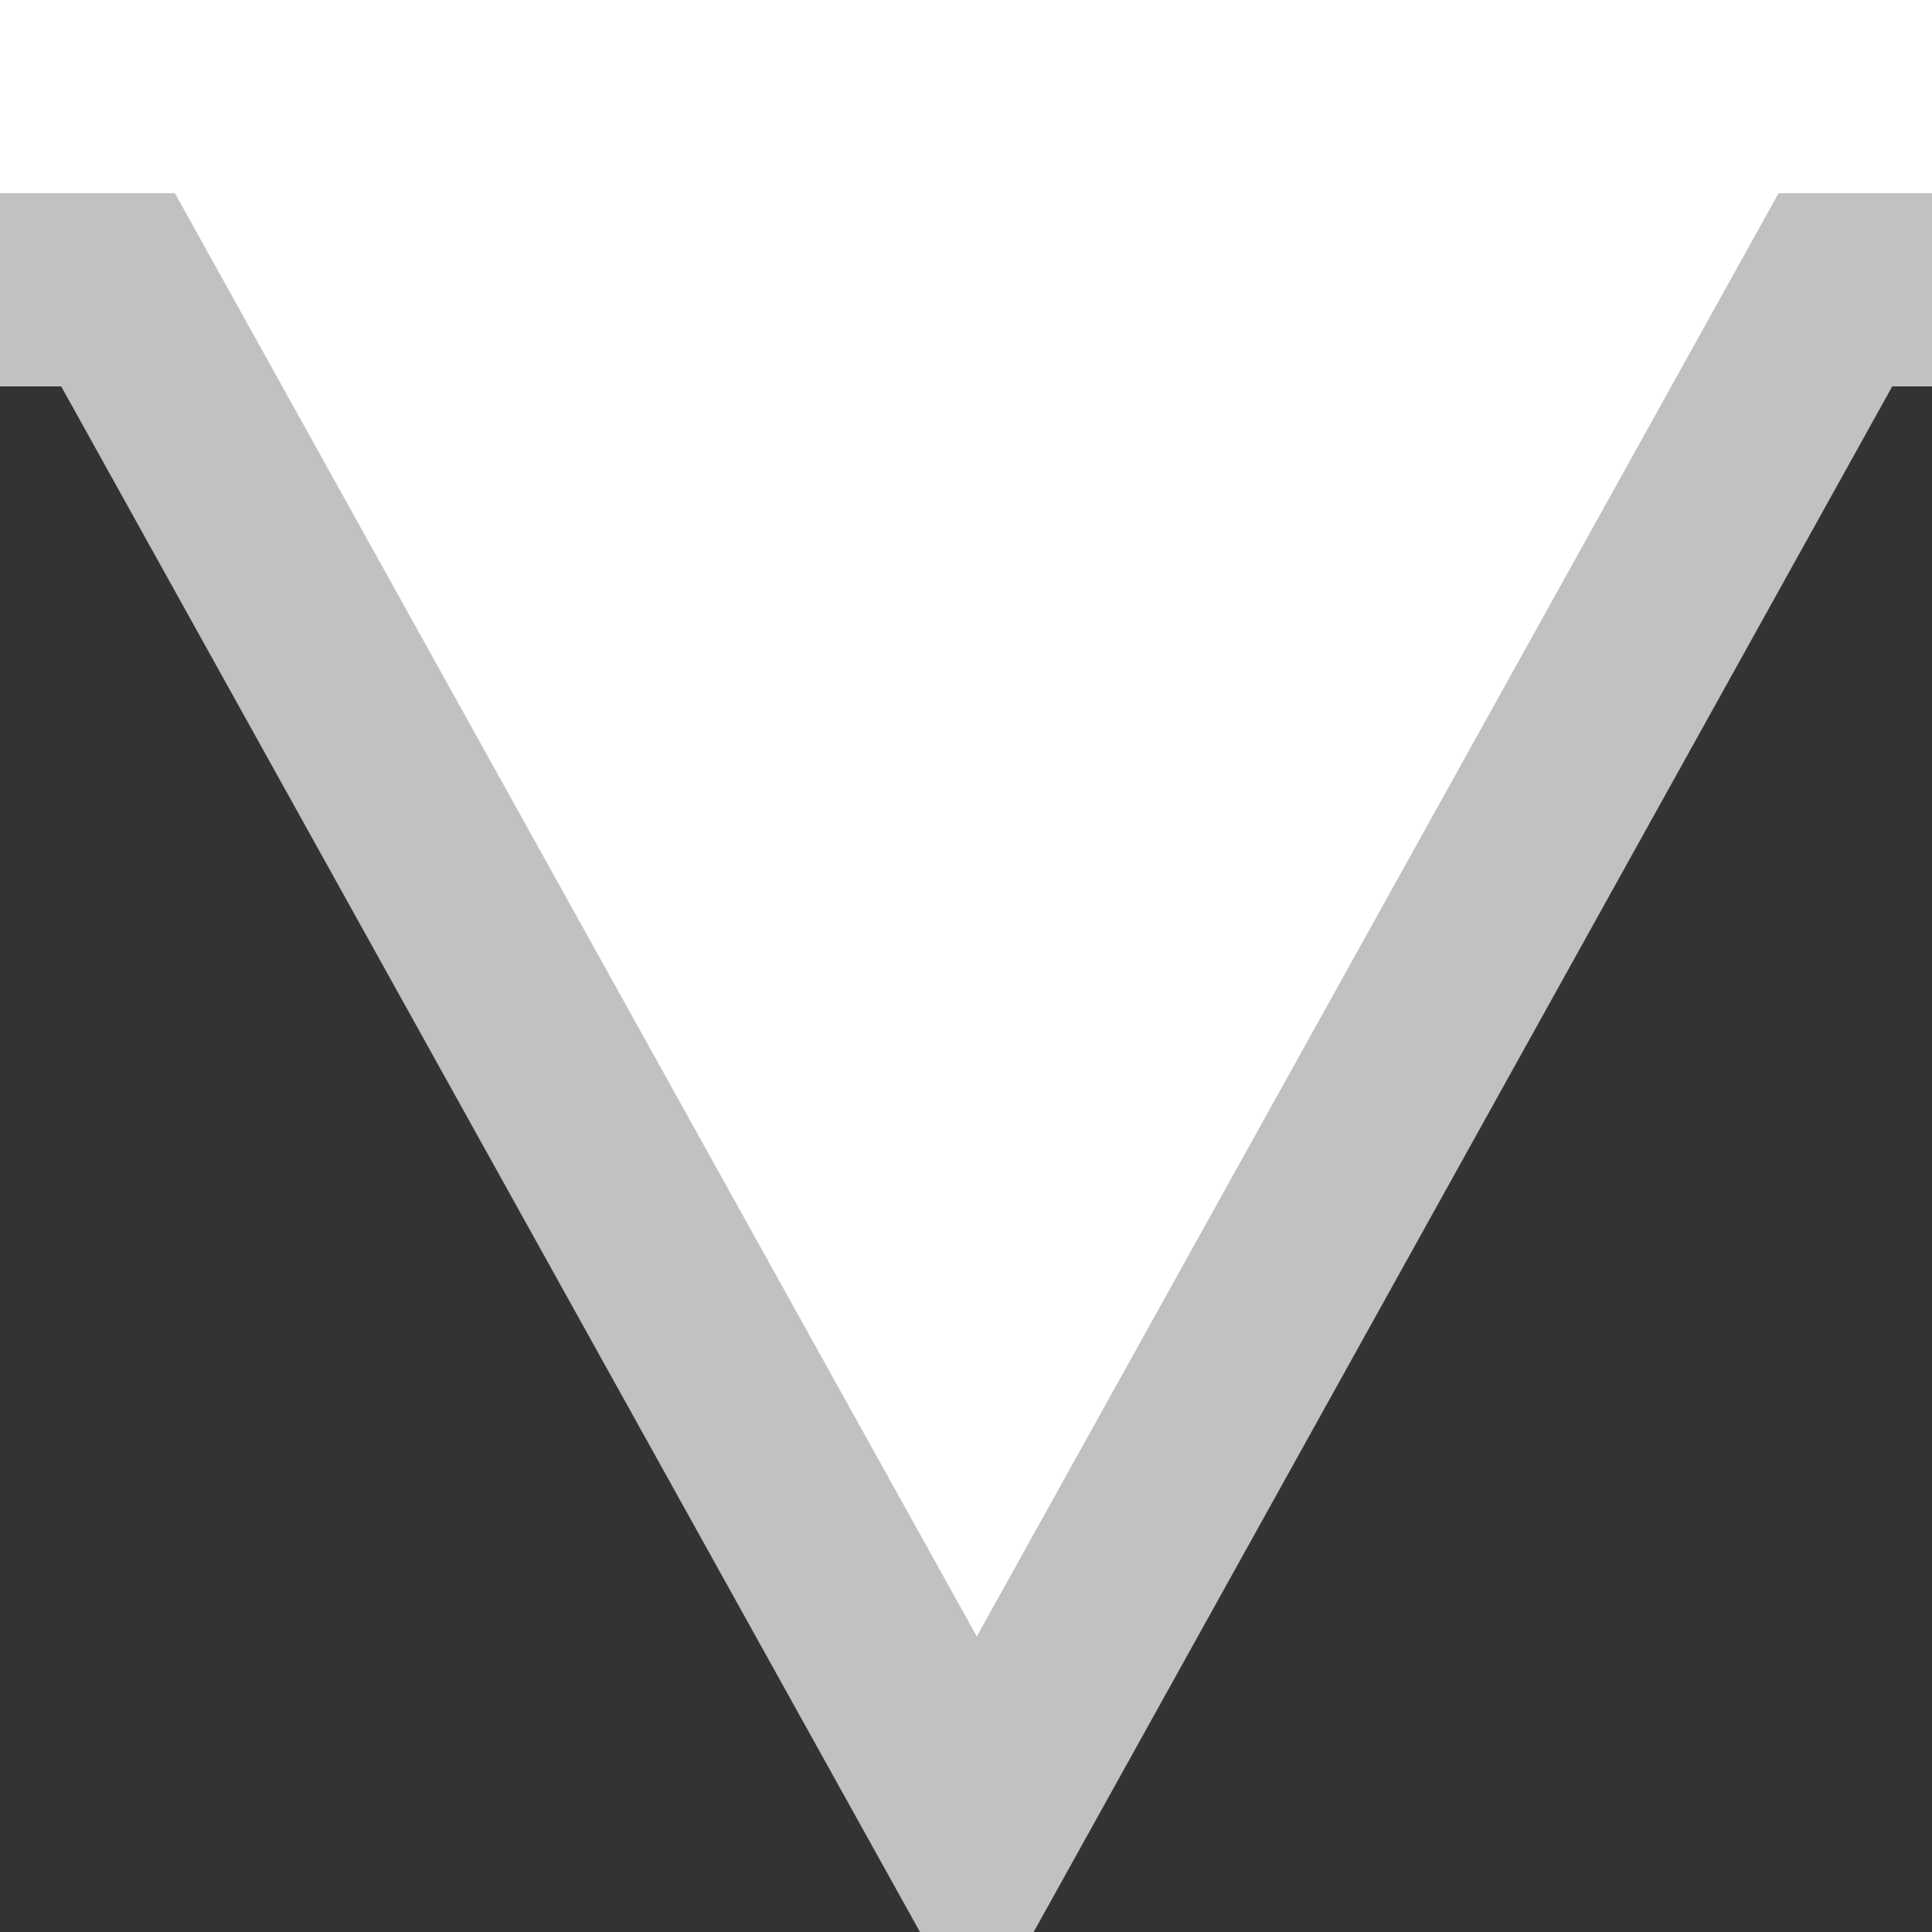 <?xml version="1.0" encoding="UTF-8" standalone="no"?>
<svg width="10px" height="10px" viewBox="0 0 10 10" version="1.1" xmlns="http://www.w3.org/2000/svg" xmlns:xlink="http://www.w3.org/1999/xlink" xmlns:sketch="http://www.bohemiancoding.com/sketch/ns">
    <rect x="0" y="0" width="10" height="10" fill="#333333" stroke="none"/>
    <!-- Generator: Sketch 3.0.4 (8054) - http://www.bohemiancoding.com/sketch -->
    <title>Slice 2</title>
    <desc>Created with Sketch.</desc>
    <defs></defs>
    <g id="Page-1" stroke="none" stroke-width="1" fill="none" fill-rule="evenodd" sketch:type="MSPage">
        <g id="Popover" sketch:type="MSLayerGroup" transform="translate(5, -109.5) rotate(-90) translate(-5, 109.5) translate(-114, -159)" stroke="#BFC1C3" fill="#FFFFFF">
            <path d="M8,45.111 L8,0 L238,0 L238,99 L8,99 L8,54 L0,49.556 L8,45.111 Z" id="Rectangle-454" sketch:type="MSShapeGroup"></path>
        </g>
    </g>
</svg>